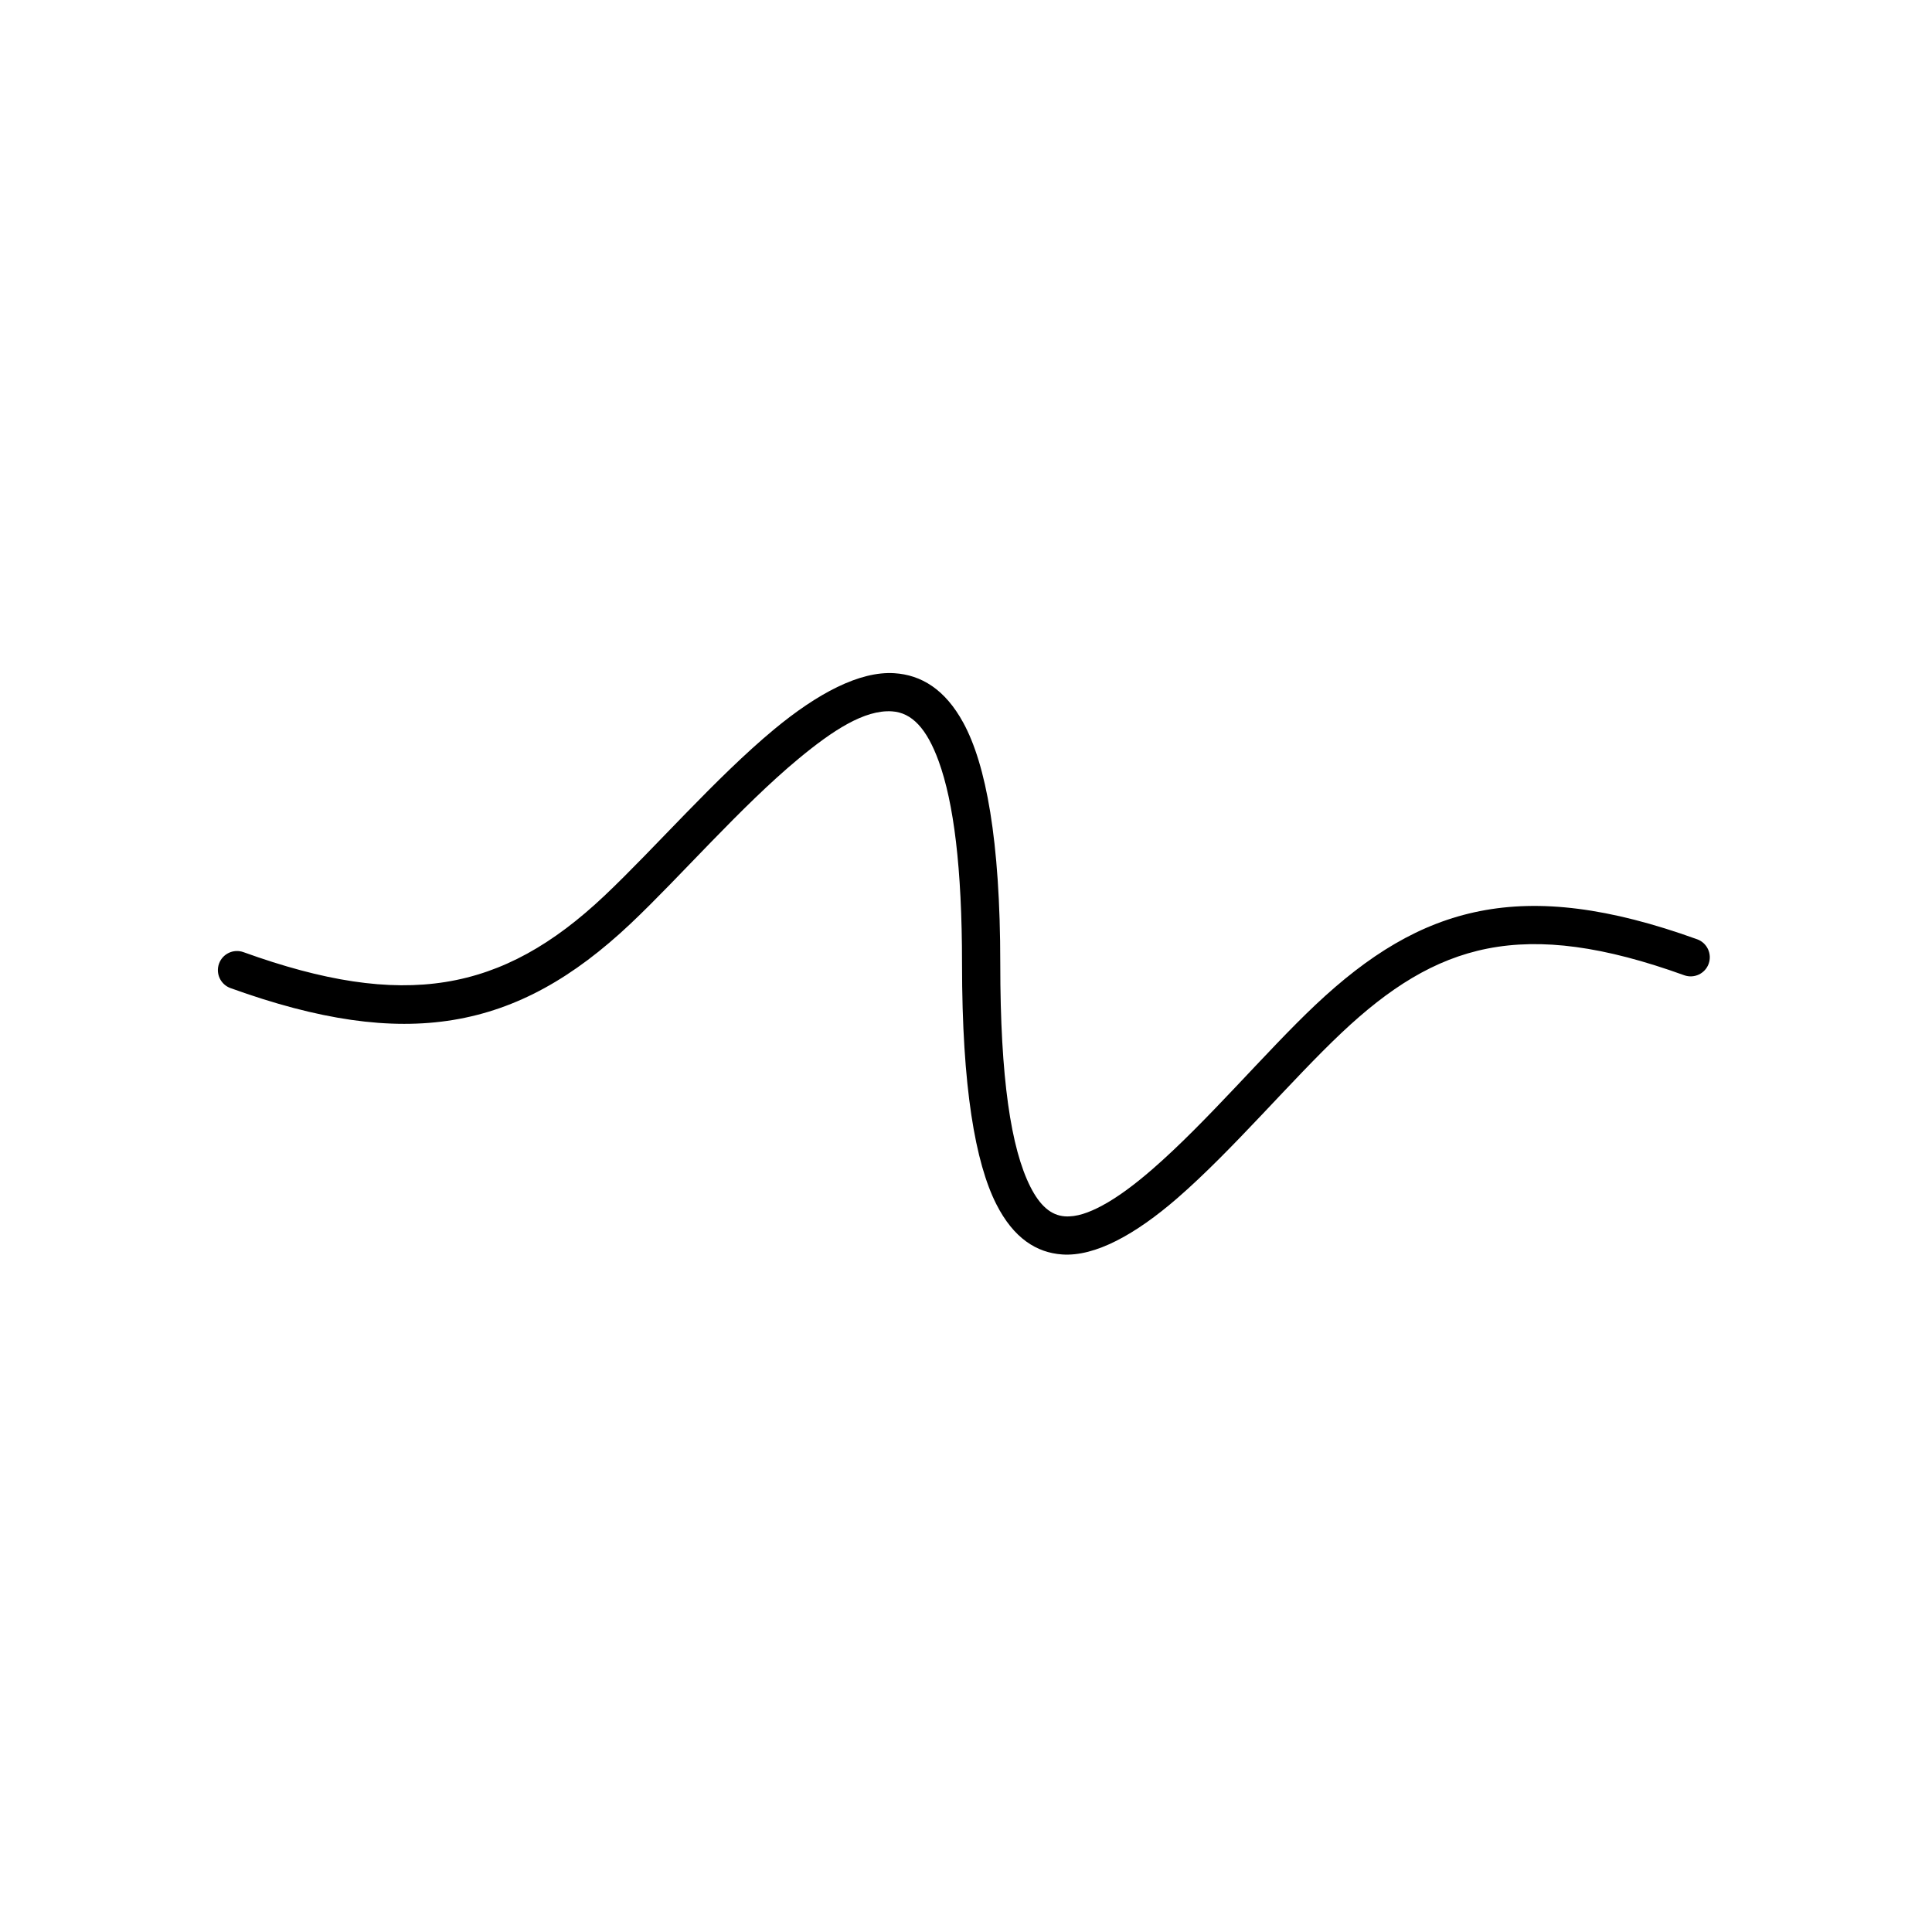 <?xml version="1.0" encoding="UTF-8" standalone="no"?><!DOCTYPE svg PUBLIC "-//W3C//DTD SVG 1.1//EN" "http://www.w3.org/Graphics/SVG/1.1/DTD/svg11.dtd"><svg width="100%" height="100%" viewBox="0 0 696 696" version="1.1" xmlns="http://www.w3.org/2000/svg" xmlns:xlink="http://www.w3.org/1999/xlink" xml:space="preserve" style="fill-rule:evenodd;clip-rule:evenodd;stroke-linejoin:round;stroke-miterlimit:2;"><path d="M611.404,338.377c-31.912,-11.52 -56.705,-14.399 -78.209,-10.162c-21.703,4.281 -40.208,15.804 -59.254,33.746c-17.96,16.929 -39.159,42.238 -58.934,59.366c-6.187,5.363 -12.213,9.897 -17.95,12.98c-4.817,2.585 -9.301,4.171 -13.458,3.877c-4.992,-0.356 -8.971,-3.852 -12.398,-10.619c-6.993,-13.814 -10.856,-39.061 -10.856,-80.395c0,-44.674 -5.191,-71.848 -13.287,-86.748c-6.626,-12.198 -15.292,-17.292 -24.862,-17.902c-12.584,-0.802 -27.781,7.348 -43.287,20.197c-20.919,17.328 -43.073,42.88 -61.164,59.98c-36.94,34.915 -72.342,41.141 -130.031,20.316c-3.583,-1.289 -7.526,0.563 -8.811,4.139c-1.289,3.572 0.555,7.522 4.139,8.811c31.778,11.476 57.435,15.223 80.213,11.473c23.072,-3.801 43.326,-15.241 63.955,-34.73c17.906,-16.922 39.78,-42.237 60.488,-59.388c12.239,-10.14 23.693,-17.688 33.623,-17.056c7.192,0.461 12.554,6.19 16.842,17.974c5.402,14.864 8.404,38.266 8.404,72.934c0,44.576 4.804,71.721 12.344,86.614c6.263,12.376 14.588,17.488 23.708,18.134c11.93,0.846 26.481,-7.261 41.399,-20.182c19.909,-17.245 41.282,-42.709 59.373,-59.755c16.911,-15.938 33.183,-26.455 52.472,-30.257c19.5,-3.841 41.919,-0.838 70.868,9.607c3.569,1.289 7.527,-0.567 8.812,-4.139c1.289,-3.576 -0.57,-7.526 -4.139,-8.815Z"/></svg>